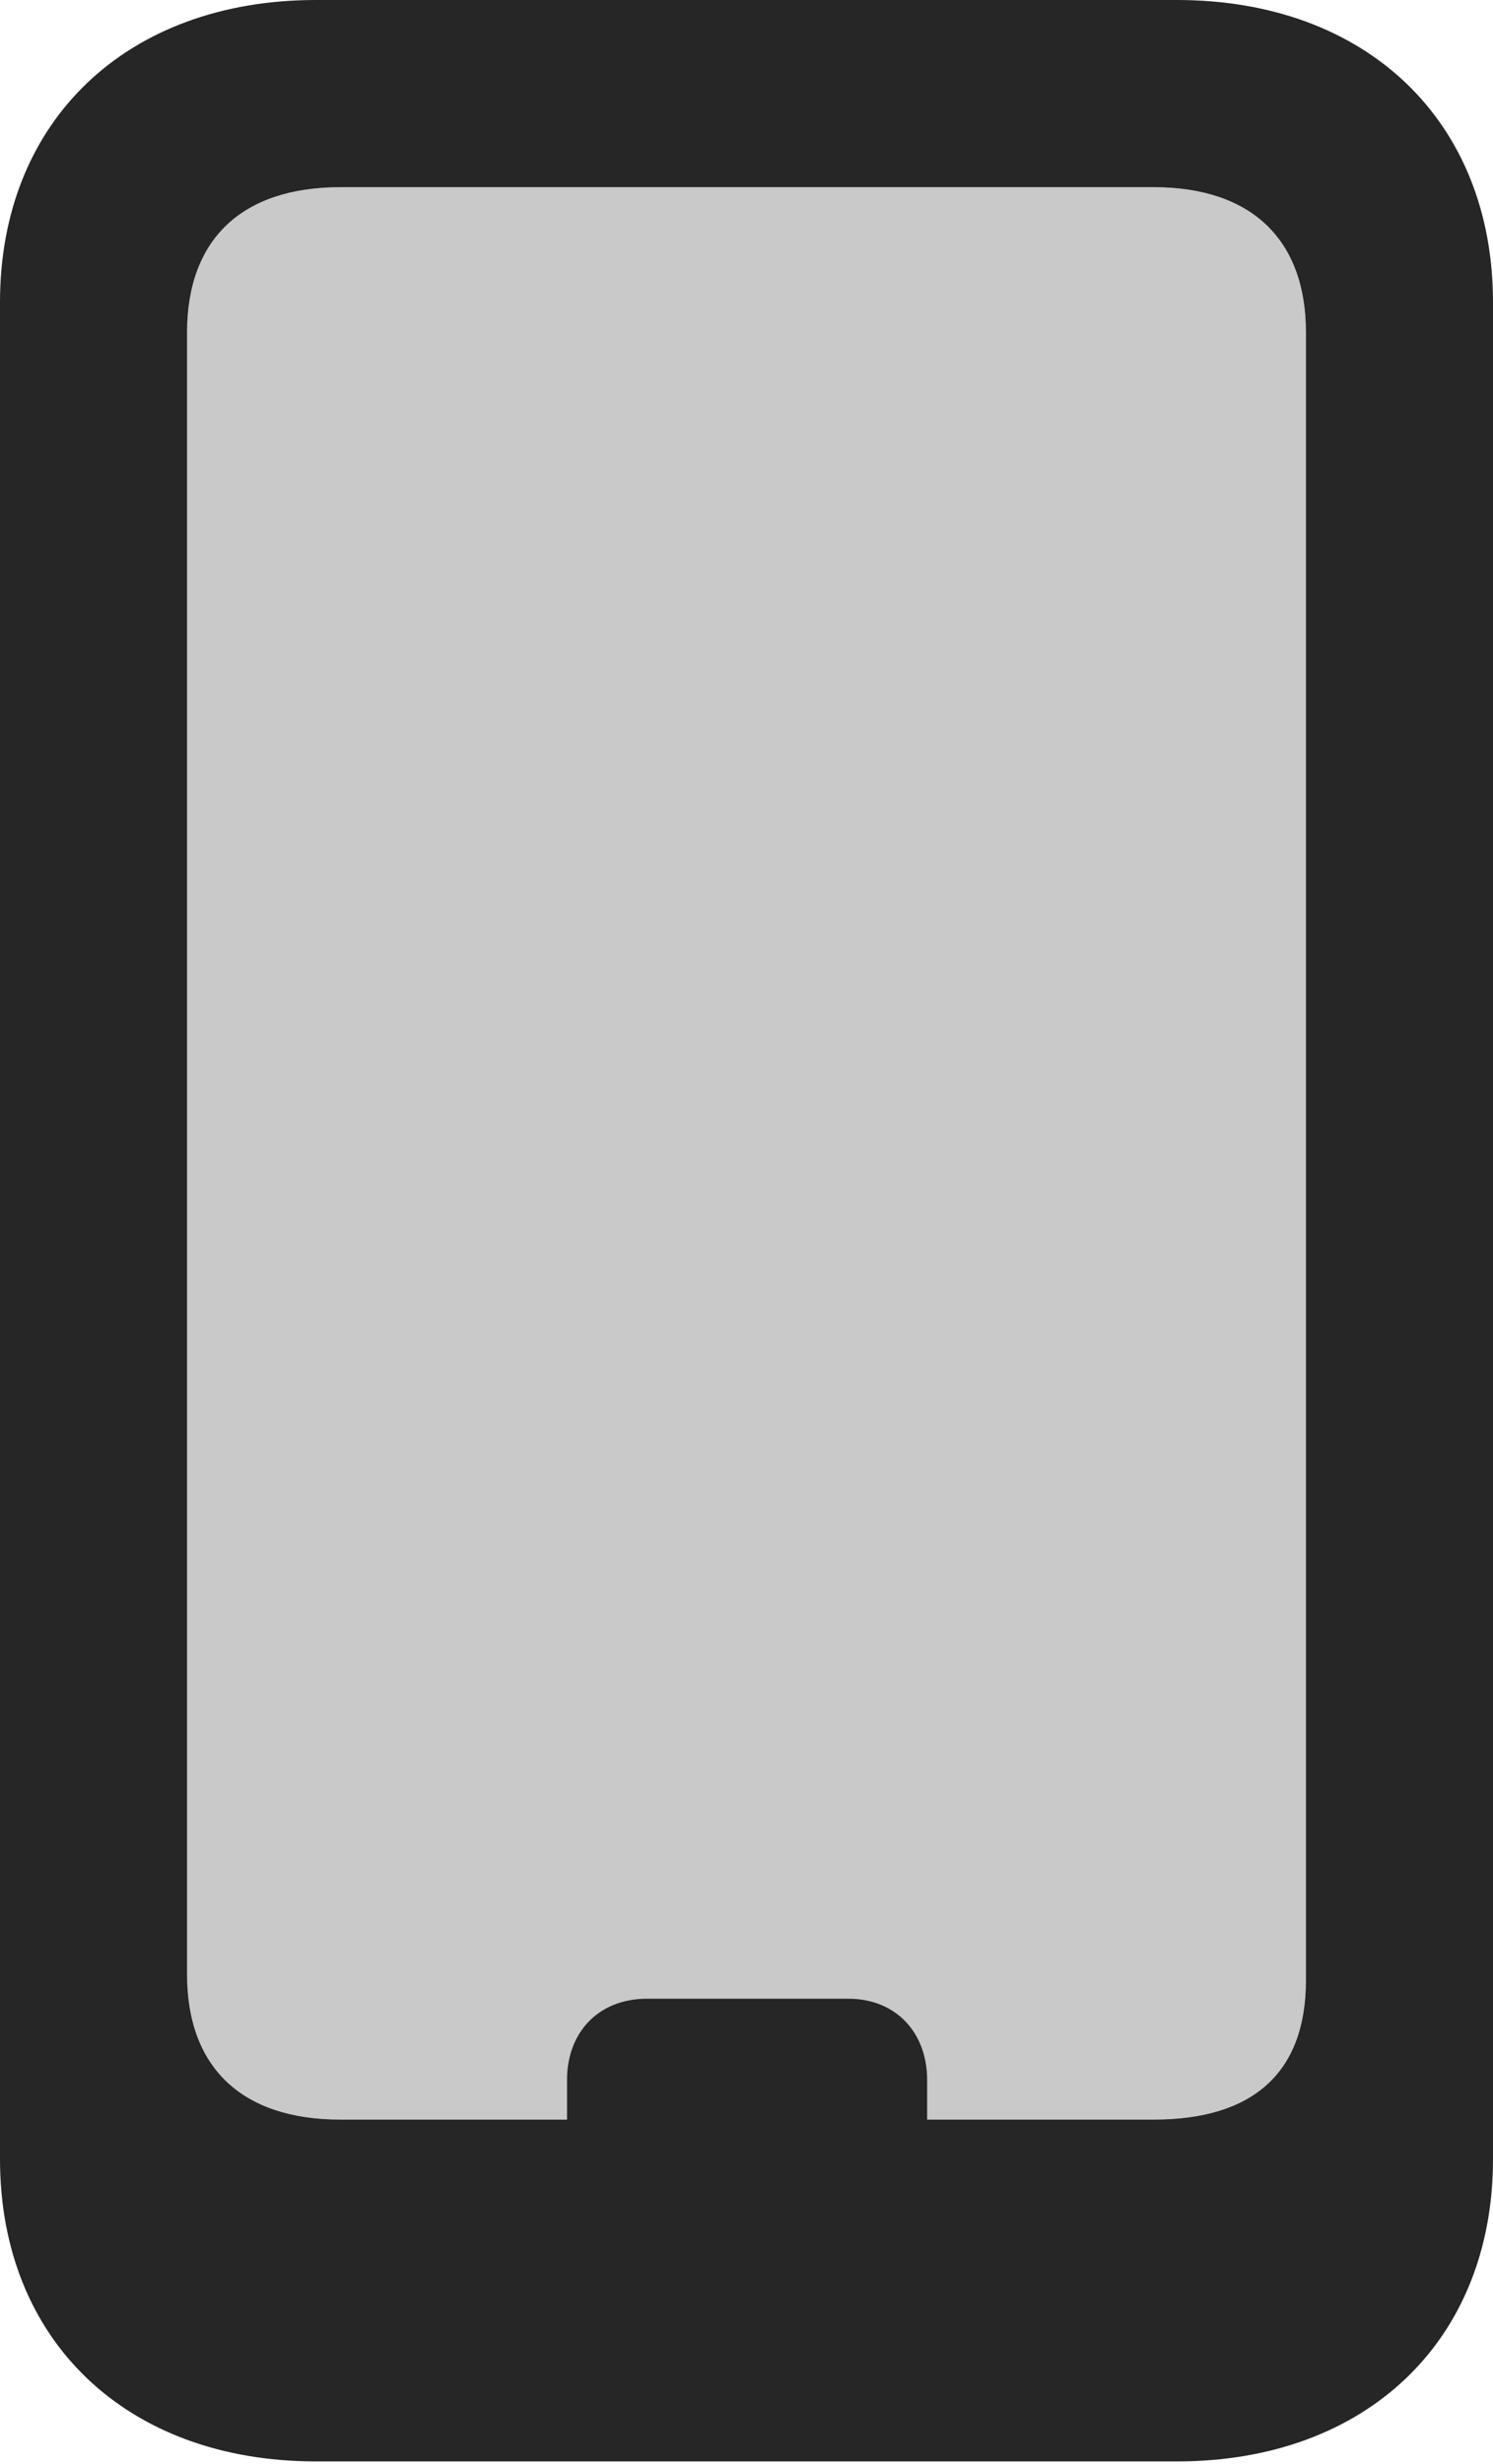 <?xml version="1.0" encoding="UTF-8"?>
<!--Generator: Apple Native CoreSVG 232.5-->
<!DOCTYPE svg
PUBLIC "-//W3C//DTD SVG 1.1//EN"
       "http://www.w3.org/Graphics/SVG/1.1/DTD/svg11.dtd">
<svg version="1.1" xmlns="http://www.w3.org/2000/svg" xmlns:xlink="http://www.w3.org/1999/xlink" width="62.744" height="103.467">
 <g>
  <rect height="103.467" opacity="0" width="62.744" x="0" y="0"/>
  <path d="M54.883 13.965L54.883 83.154C54.883 87.109 52.588 89.014 48.486 89.014L38.965 89.014L38.965 87.353C38.965 85.352 37.647 83.936 35.645 83.936L27.197 83.936C25.146 83.936 23.828 85.352 23.828 87.353L23.828 89.014L14.307 89.014C10.156 89.014 7.861 86.816 7.861 82.91L7.861 13.965C7.861 10.059 10.156 7.861 14.307 7.861L48.486 7.861C52.588 7.861 54.883 10.059 54.883 13.965Z" fill="#000000" fill-opacity="0.212"/>
  <path d="M13.281 103.369L49.463 103.369C57.422 103.369 62.744 98.291 62.744 90.674L62.744 12.695C62.744 5.078 57.422 0 49.463 0L13.281 0C5.322 0 0 5.078 0 12.695L0 90.674C0 98.291 5.322 103.369 13.281 103.369ZM14.307 89.014C10.156 89.014 7.861 86.816 7.861 82.91L7.861 13.965C7.861 10.059 10.156 7.861 14.307 7.861L48.486 7.861C52.588 7.861 54.883 10.059 54.883 13.965L54.883 83.154C54.883 87.109 52.588 89.014 48.486 89.014ZM23.828 90.137L38.965 90.137L38.965 87.353C38.965 85.352 37.647 83.936 35.645 83.936L27.197 83.936C25.146 83.936 23.828 85.352 23.828 87.353Z" fill="#000000" fill-opacity="0.85"/>
 </g>
</svg>
